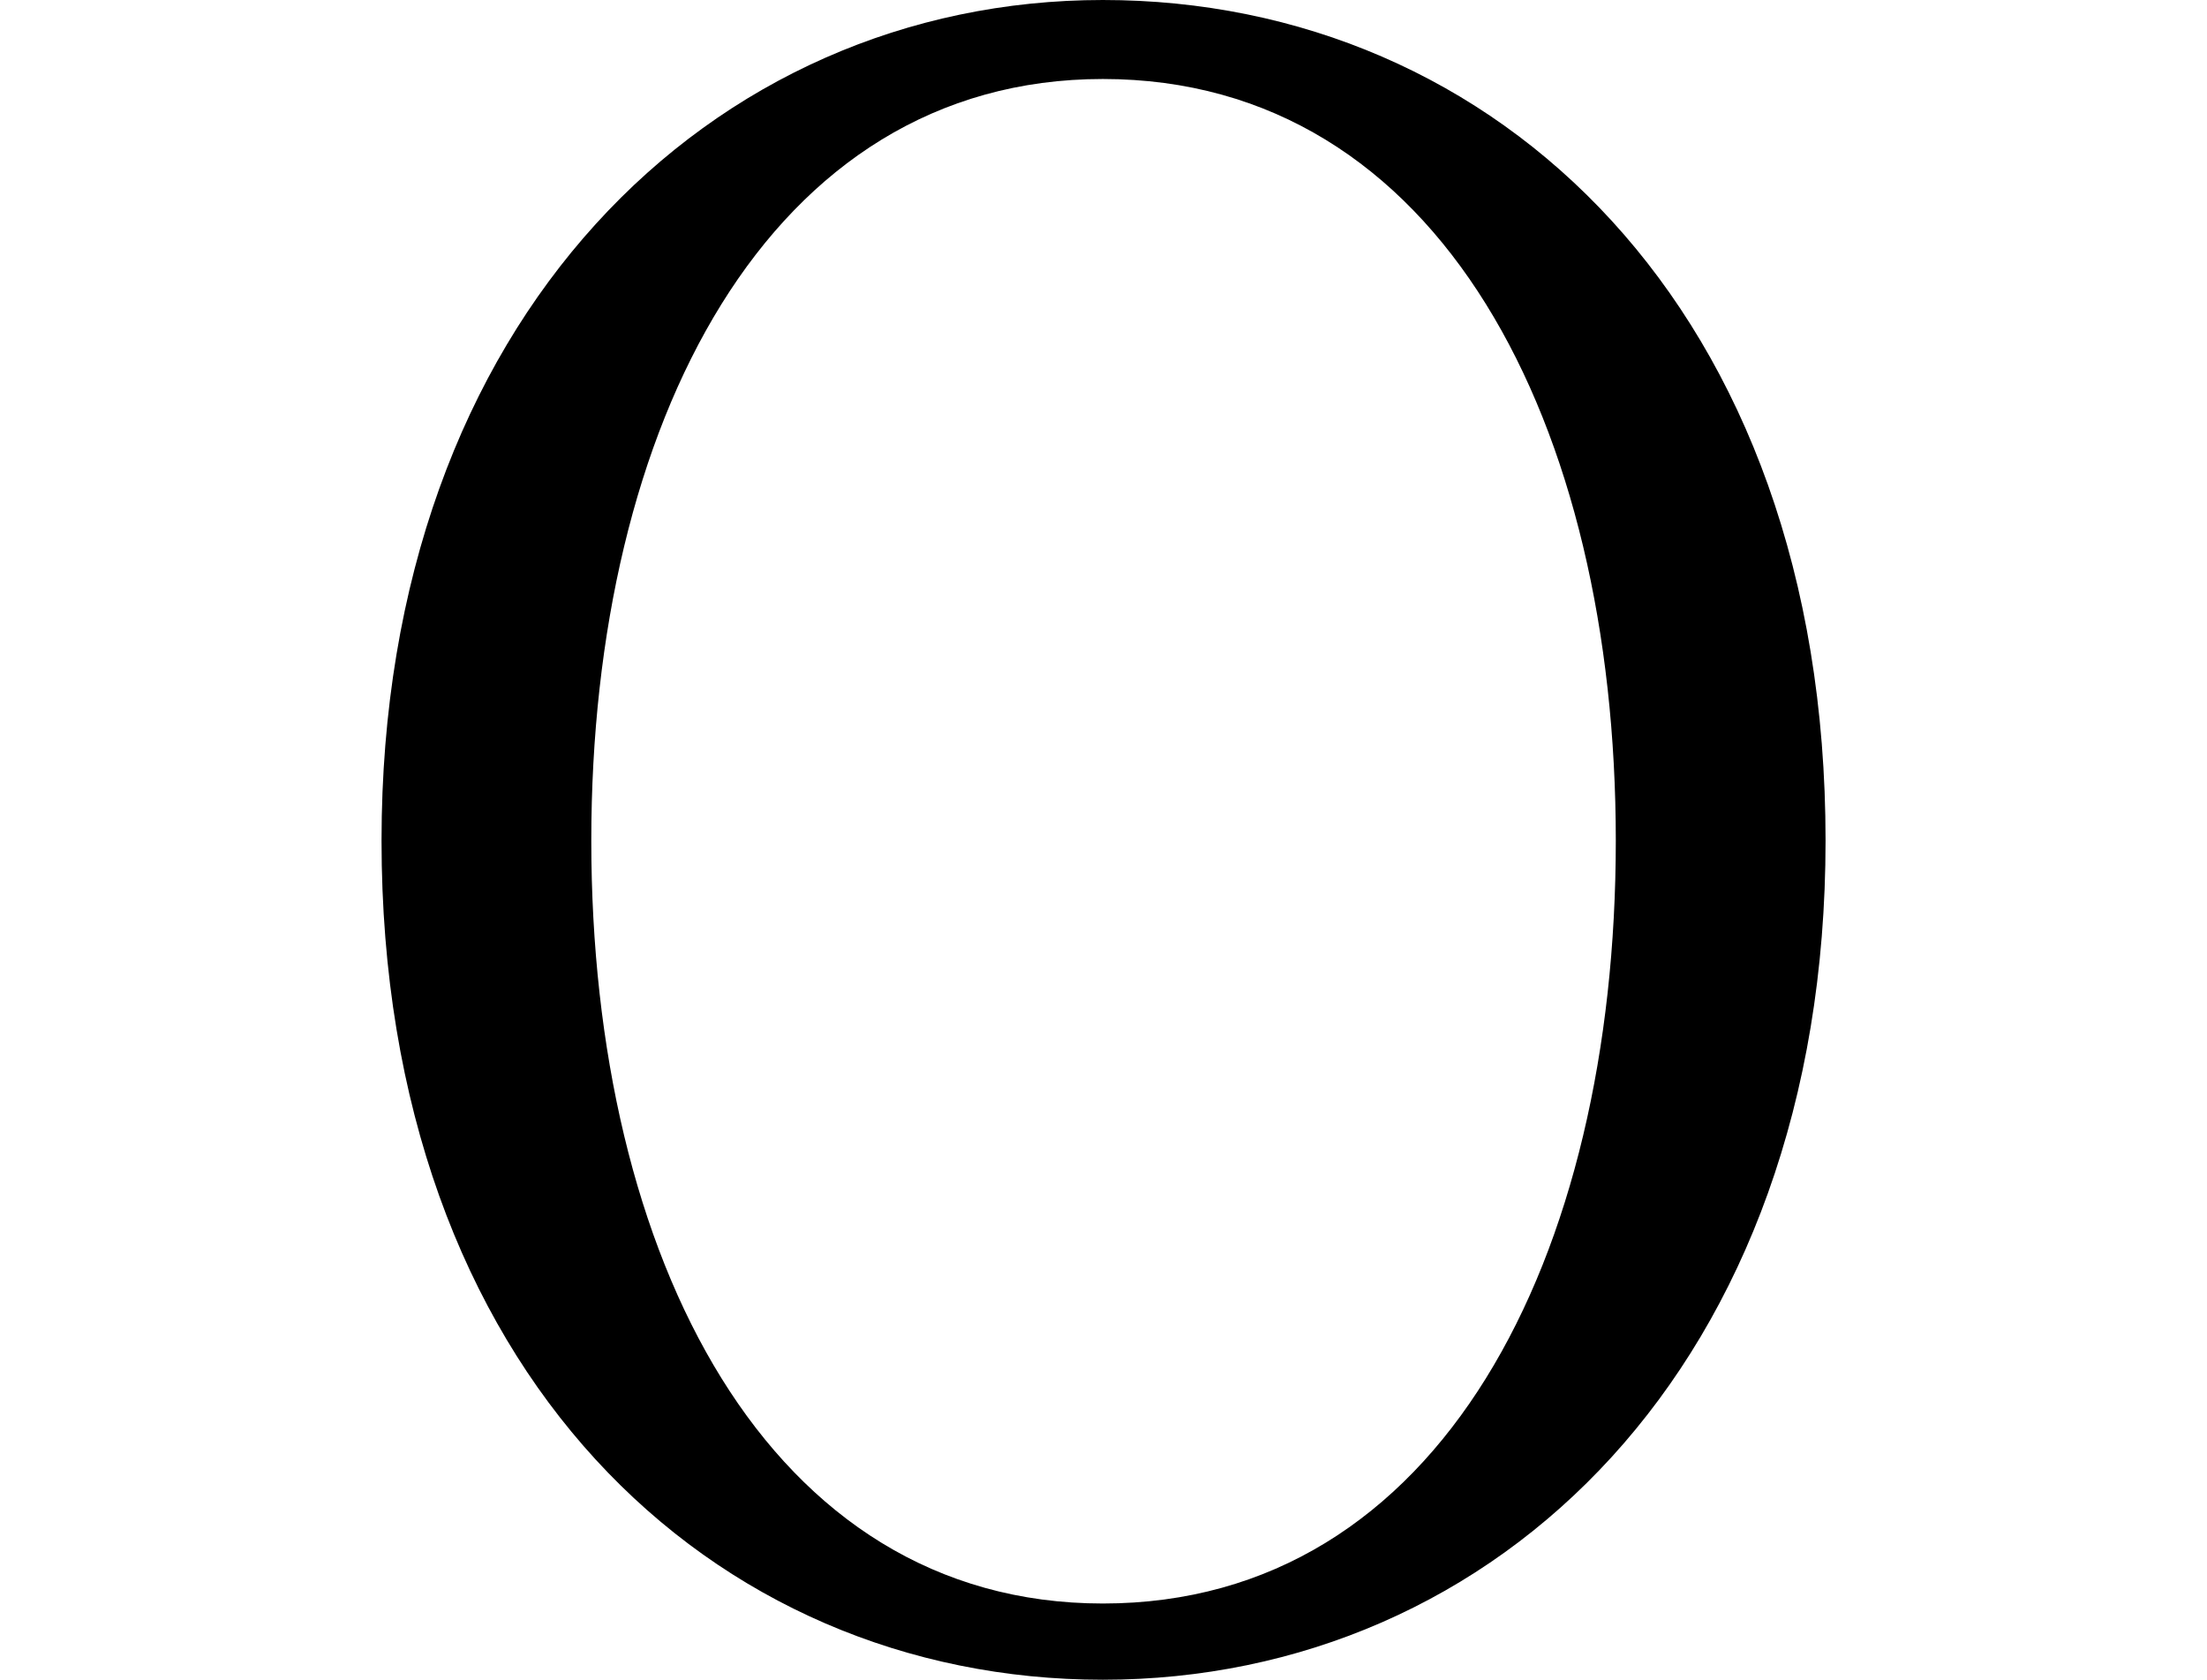 <svg height="18.266" viewBox="0 0 24 18.266" width="24" xmlns="http://www.w3.org/2000/svg">
<path d="M9.188,-0.391 C13.469,-0.391 17.047,3.031 17.047,8.734 C17.047,14.516 13.469,17.875 9.188,17.875 C4.938,17.875 1.344,14.422 1.344,8.734 C1.344,2.953 4.938,-0.391 9.188,-0.391 Z M9.188,0.438 C5.547,0.438 3.625,4.203 3.625,8.734 C3.625,13.25 5.547,17.016 9.188,17.016 C12.859,17.016 14.766,13.25 14.766,8.734 C14.766,4.203 12.859,0.438 9.188,0.438 Z" transform="translate(2.805, 17.875) scale(1, -1)"/>
</svg>
